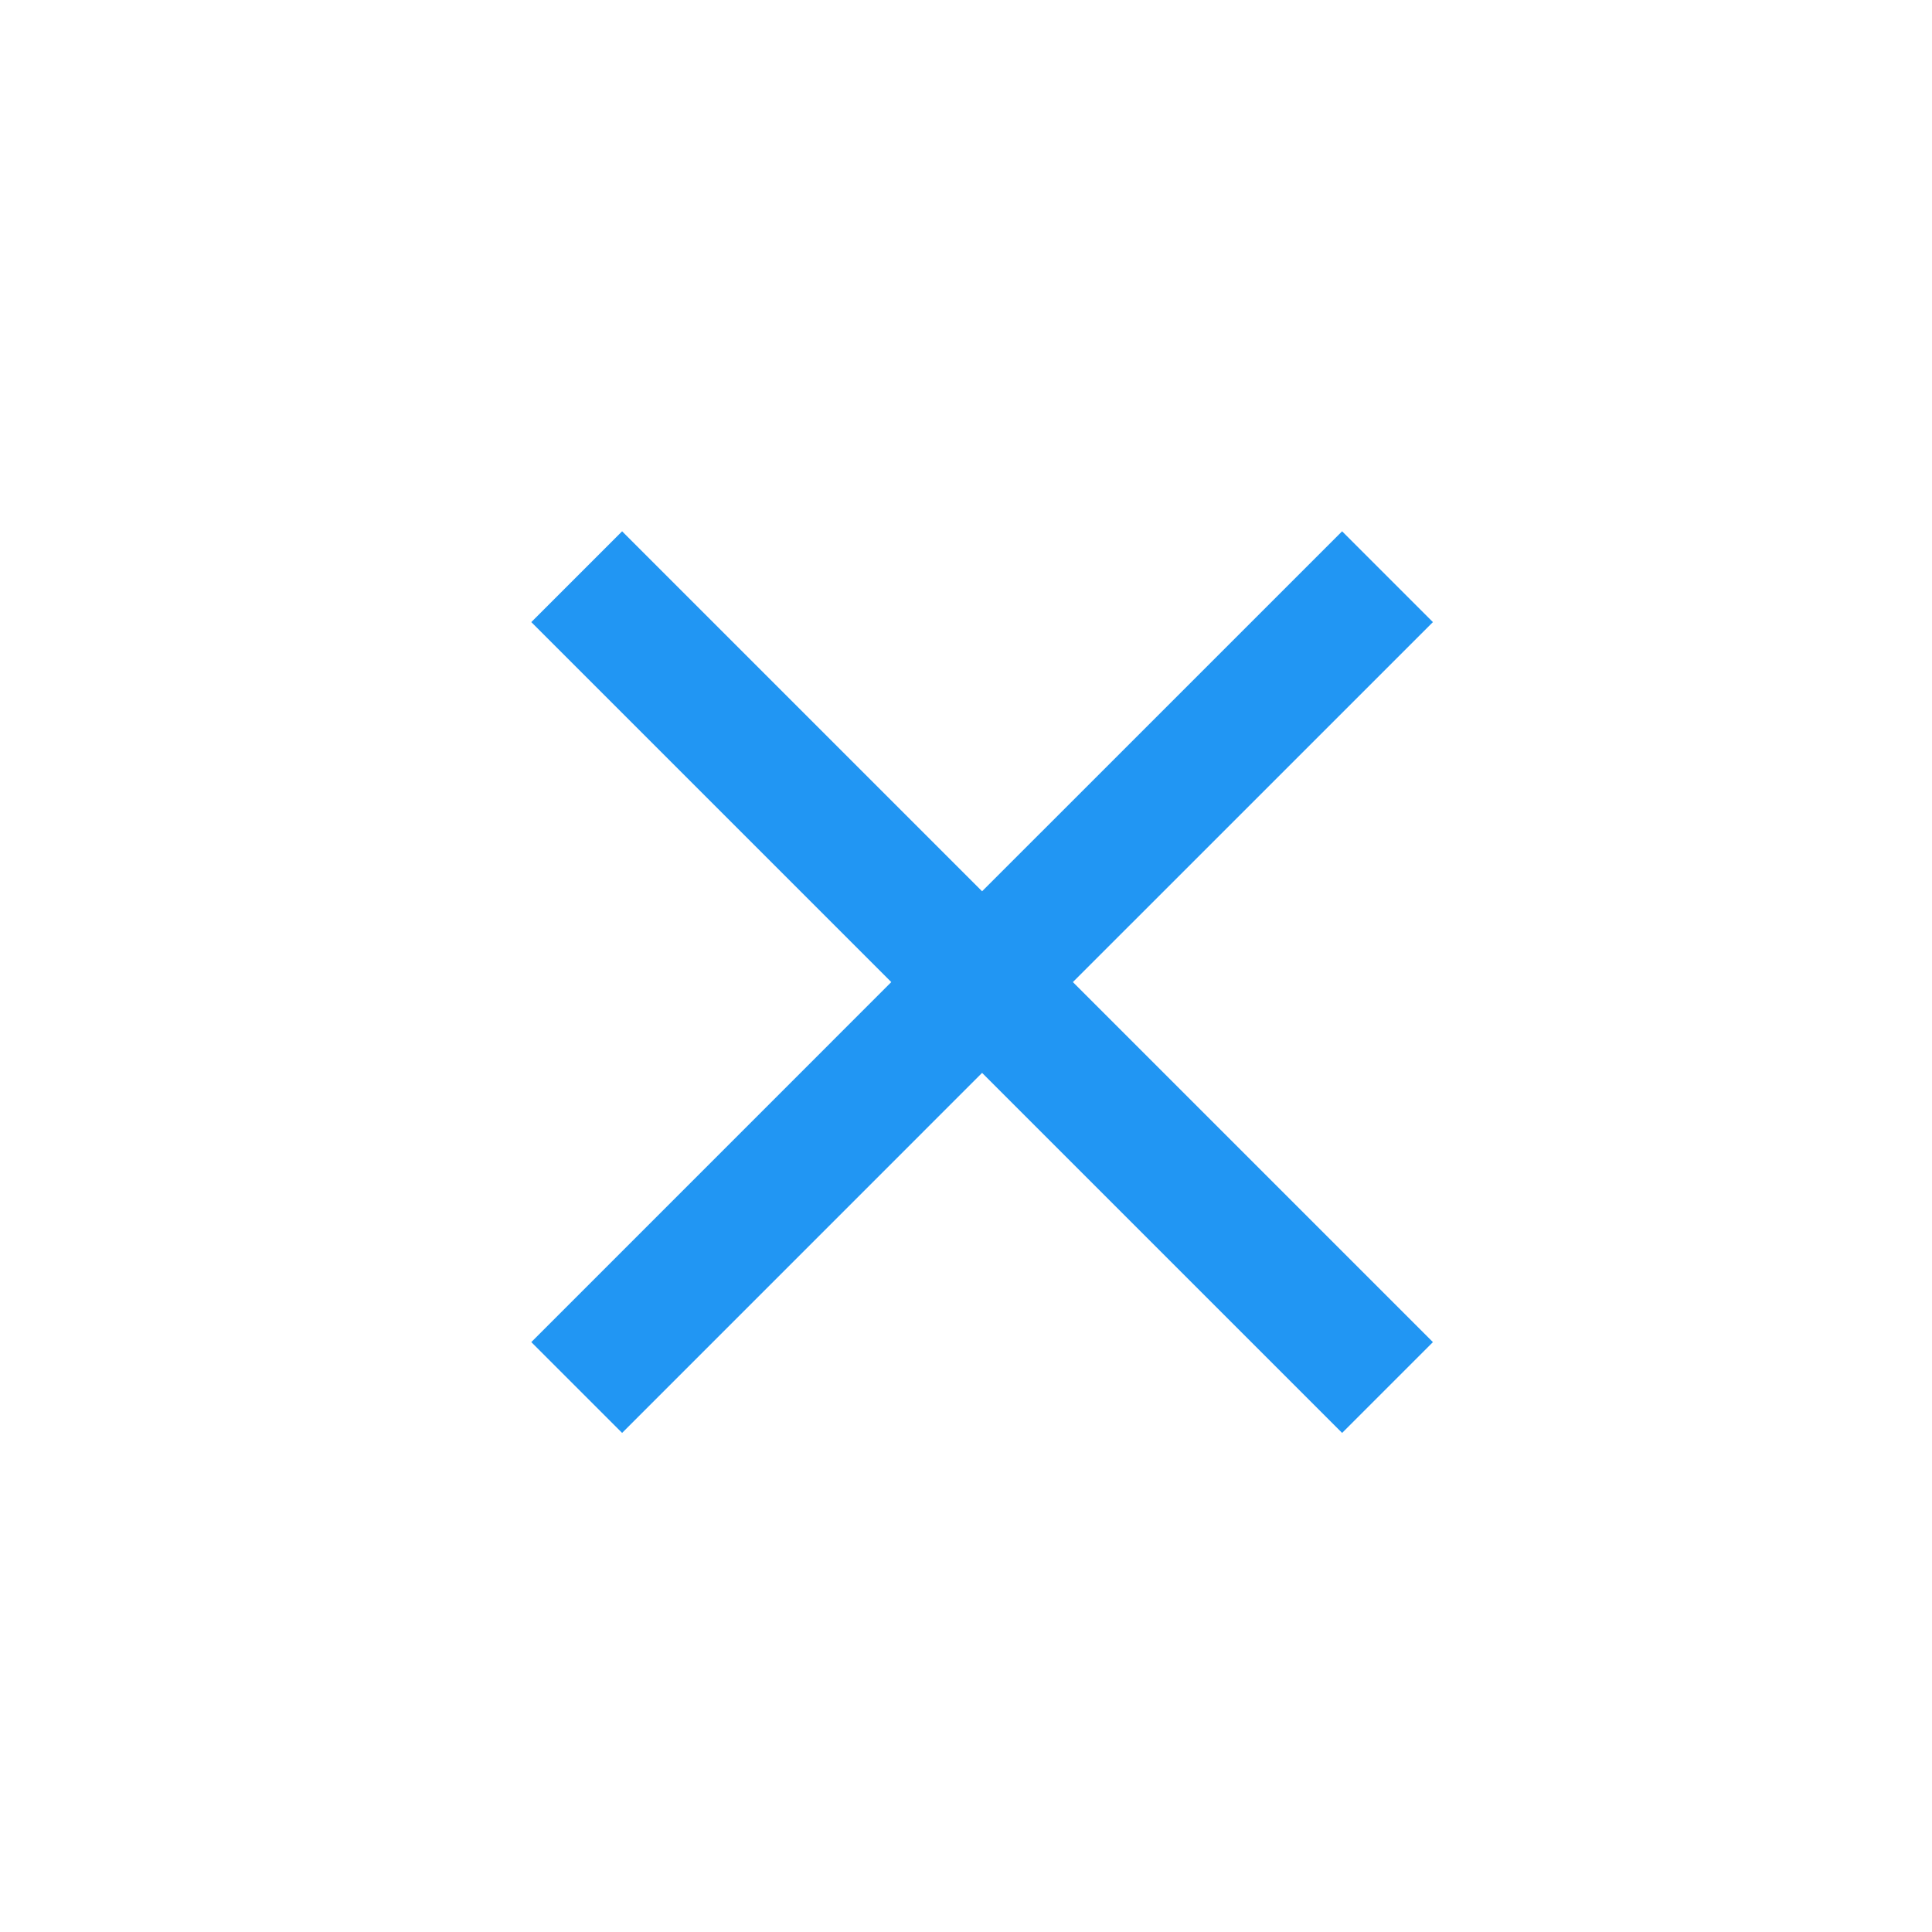 <svg viewBox="0 0 40 40" fill="none" xmlns="http://www.w3.org/2000/svg">
  <path d="M29.667 12.88L27.787 11l-7.454 7.453L12.88 11 11 12.88l7.453 7.453L11 27.787l1.88 1.88 7.453-7.454 7.454 7.454 1.88-1.88-7.454-7.454 7.454-7.453z" fill="#2196F3"/>
</svg>
